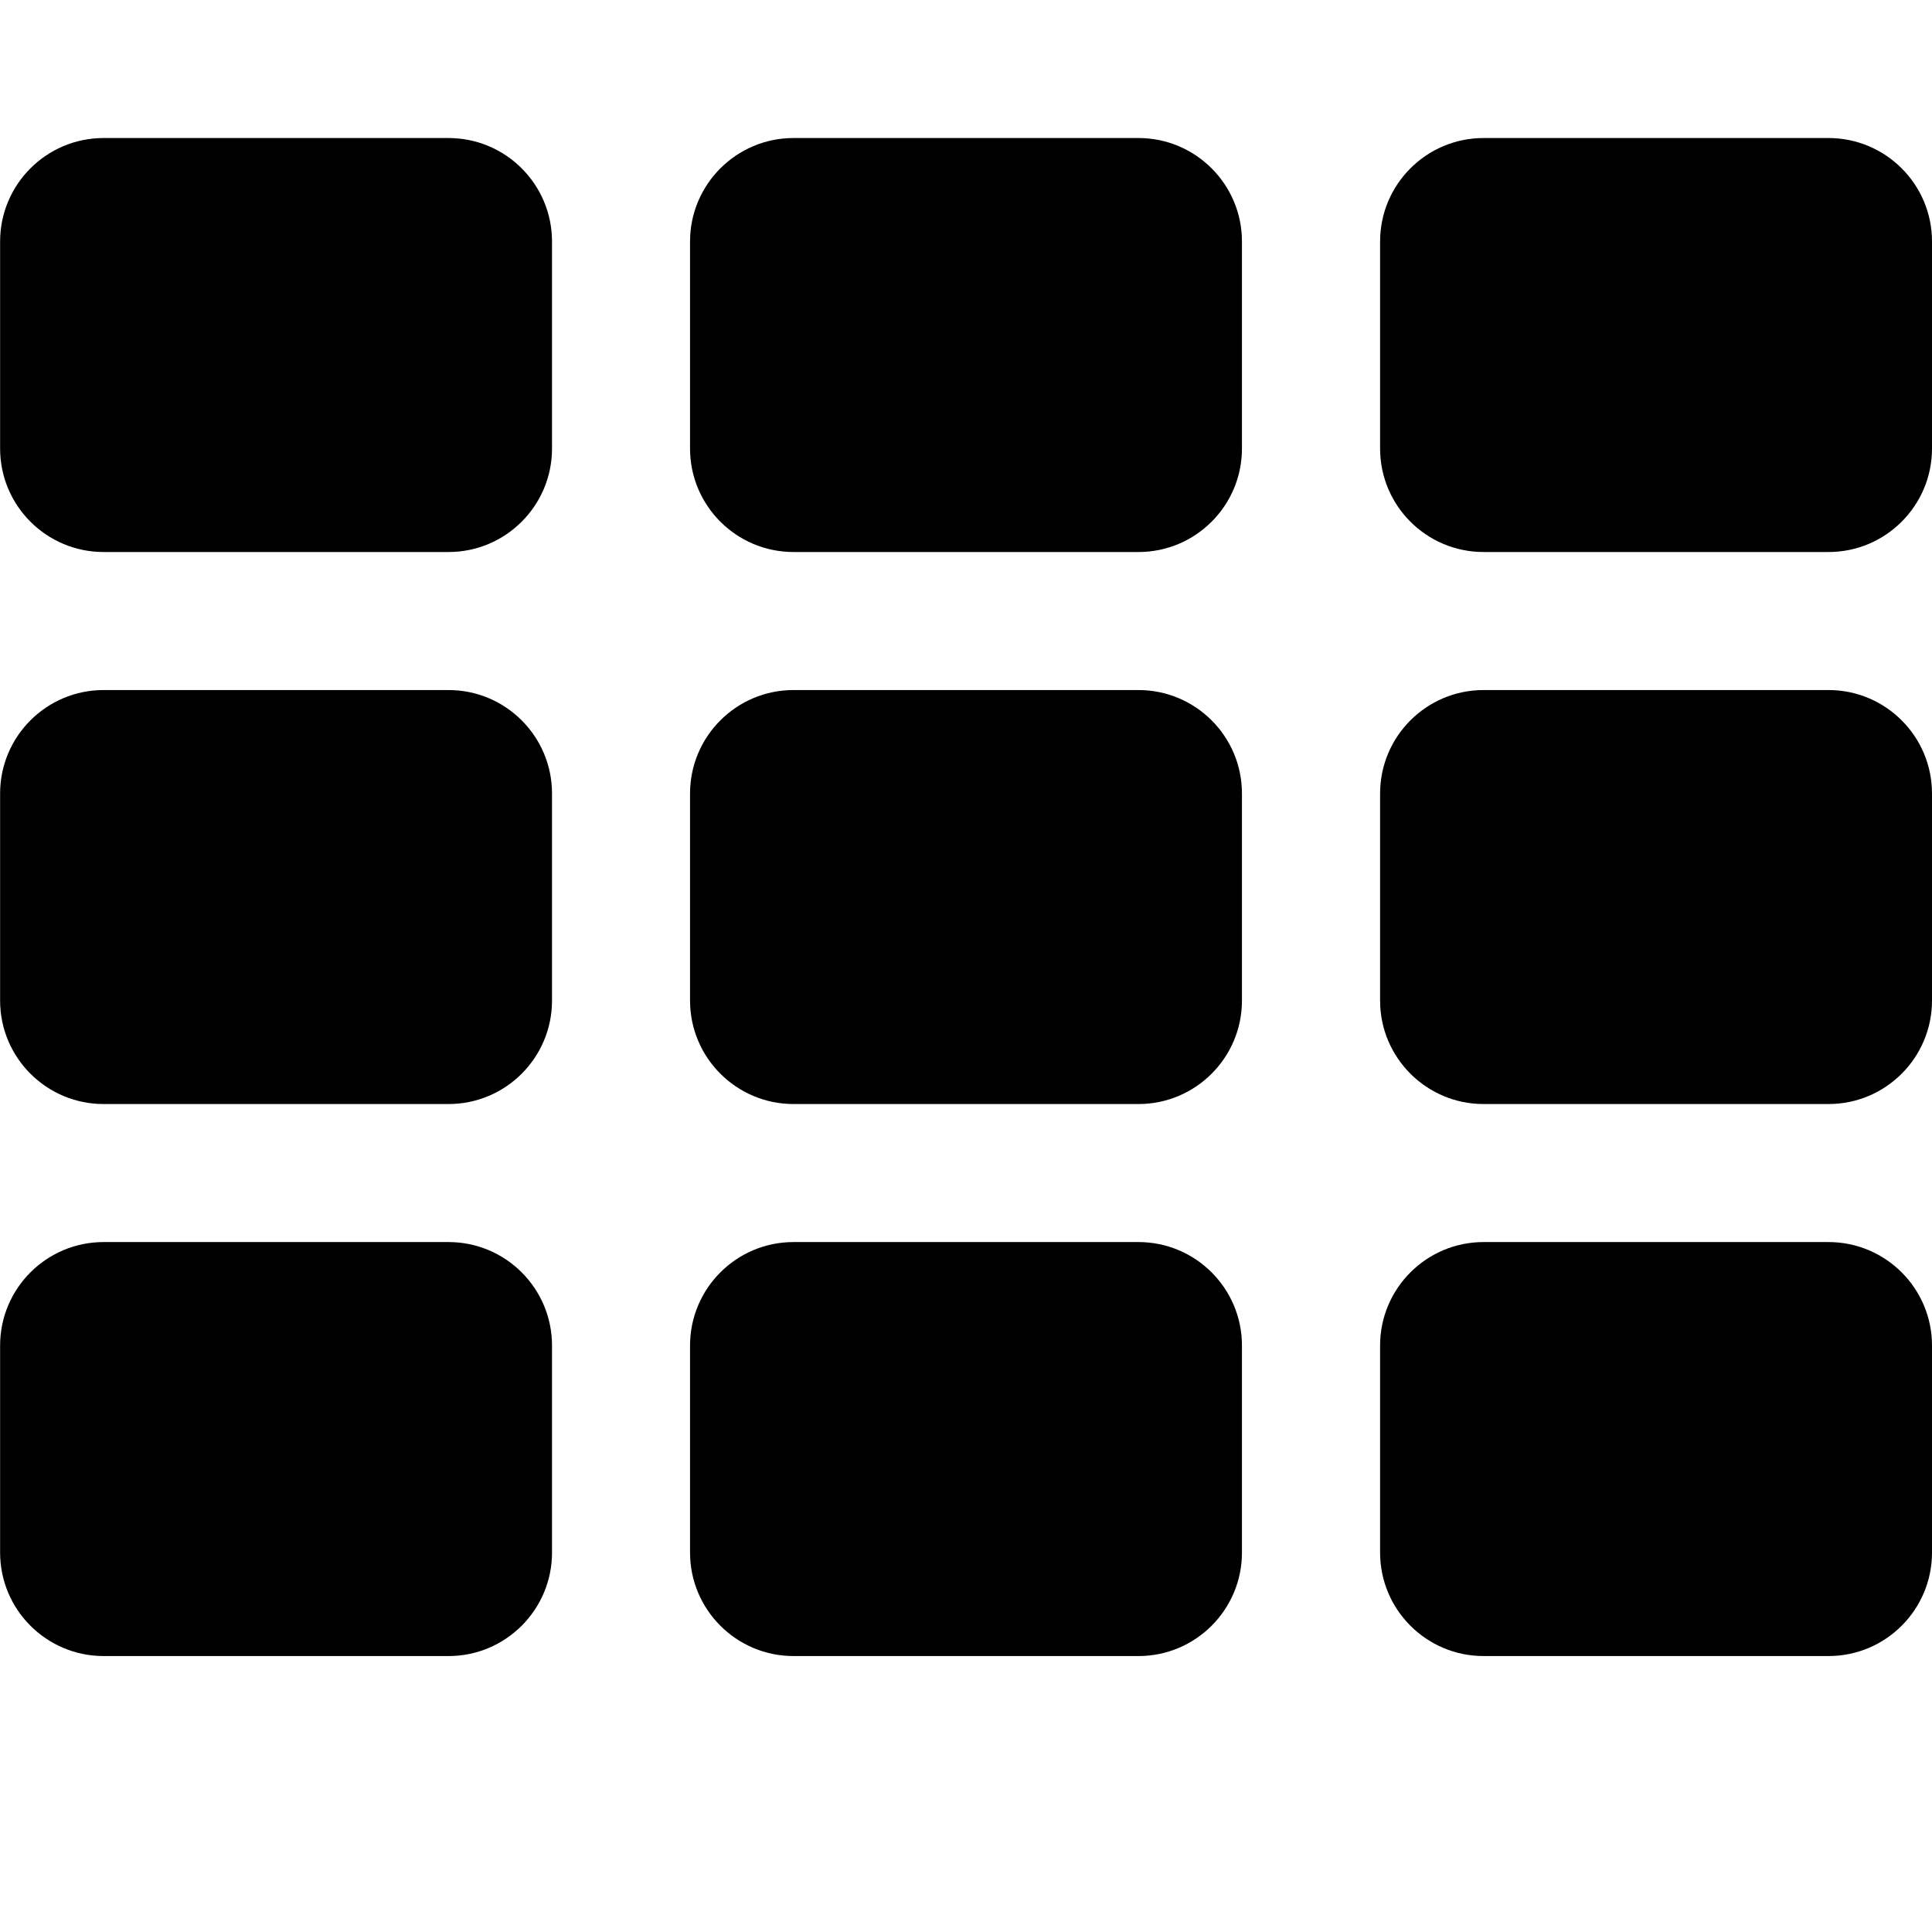 <!-- Generated by IcoMoon.io -->
<svg version="1.1" xmlns="http://www.w3.org/2000/svg" width="18" height="18" viewBox="0 0 18 18">
<title>th</title>
<path d="M5.143 12.536v1.929c0 0.532-0.432 0.964-0.964 0.964h-3.214c-0.532 0-0.964-0.432-0.964-0.964v-1.929c0-0.532 0.432-0.964 0.964-0.964h3.214c0.532 0 0.964 0.432 0.964 0.964zM5.143 7.393v1.929c0 0.532-0.432 0.964-0.964 0.964h-3.214c-0.532 0-0.964-0.432-0.964-0.964v-1.929c0-0.532 0.432-0.964 0.964-0.964h3.214c0.532 0 0.964 0.432 0.964 0.964zM11.571 12.536v1.929c0 0.532-0.432 0.964-0.964 0.964h-3.214c-0.532 0-0.964-0.432-0.964-0.964v-1.929c0-0.532 0.432-0.964 0.964-0.964h3.214c0.532 0 0.964 0.432 0.964 0.964zM5.143 2.25v1.929c0 0.532-0.432 0.964-0.964 0.964h-3.214c-0.532 0-0.964-0.432-0.964-0.964v-1.929c0-0.532 0.432-0.964 0.964-0.964h3.214c0.532 0 0.964 0.432 0.964 0.964zM11.571 7.393v1.929c0 0.532-0.432 0.964-0.964 0.964h-3.214c-0.532 0-0.964-0.432-0.964-0.964v-1.929c0-0.532 0.432-0.964 0.964-0.964h3.214c0.532 0 0.964 0.432 0.964 0.964zM18 12.536v1.929c0 0.532-0.432 0.964-0.964 0.964h-3.214c-0.532 0-0.964-0.432-0.964-0.964v-1.929c0-0.532 0.432-0.964 0.964-0.964h3.214c0.532 0 0.964 0.432 0.964 0.964zM11.571 2.25v1.929c0 0.532-0.432 0.964-0.964 0.964h-3.214c-0.532 0-0.964-0.432-0.964-0.964v-1.929c0-0.532 0.432-0.964 0.964-0.964h3.214c0.532 0 0.964 0.432 0.964 0.964zM18 7.393v1.929c0 0.532-0.432 0.964-0.964 0.964h-3.214c-0.532 0-0.964-0.432-0.964-0.964v-1.929c0-0.532 0.432-0.964 0.964-0.964h3.214c0.532 0 0.964 0.432 0.964 0.964zM18 2.25v1.929c0 0.532-0.432 0.964-0.964 0.964h-3.214c-0.532 0-0.964-0.432-0.964-0.964v-1.929c0-0.532 0.432-0.964 0.964-0.964h3.214c0.532 0 0.964 0.432 0.964 0.964z"></path>
</svg>
